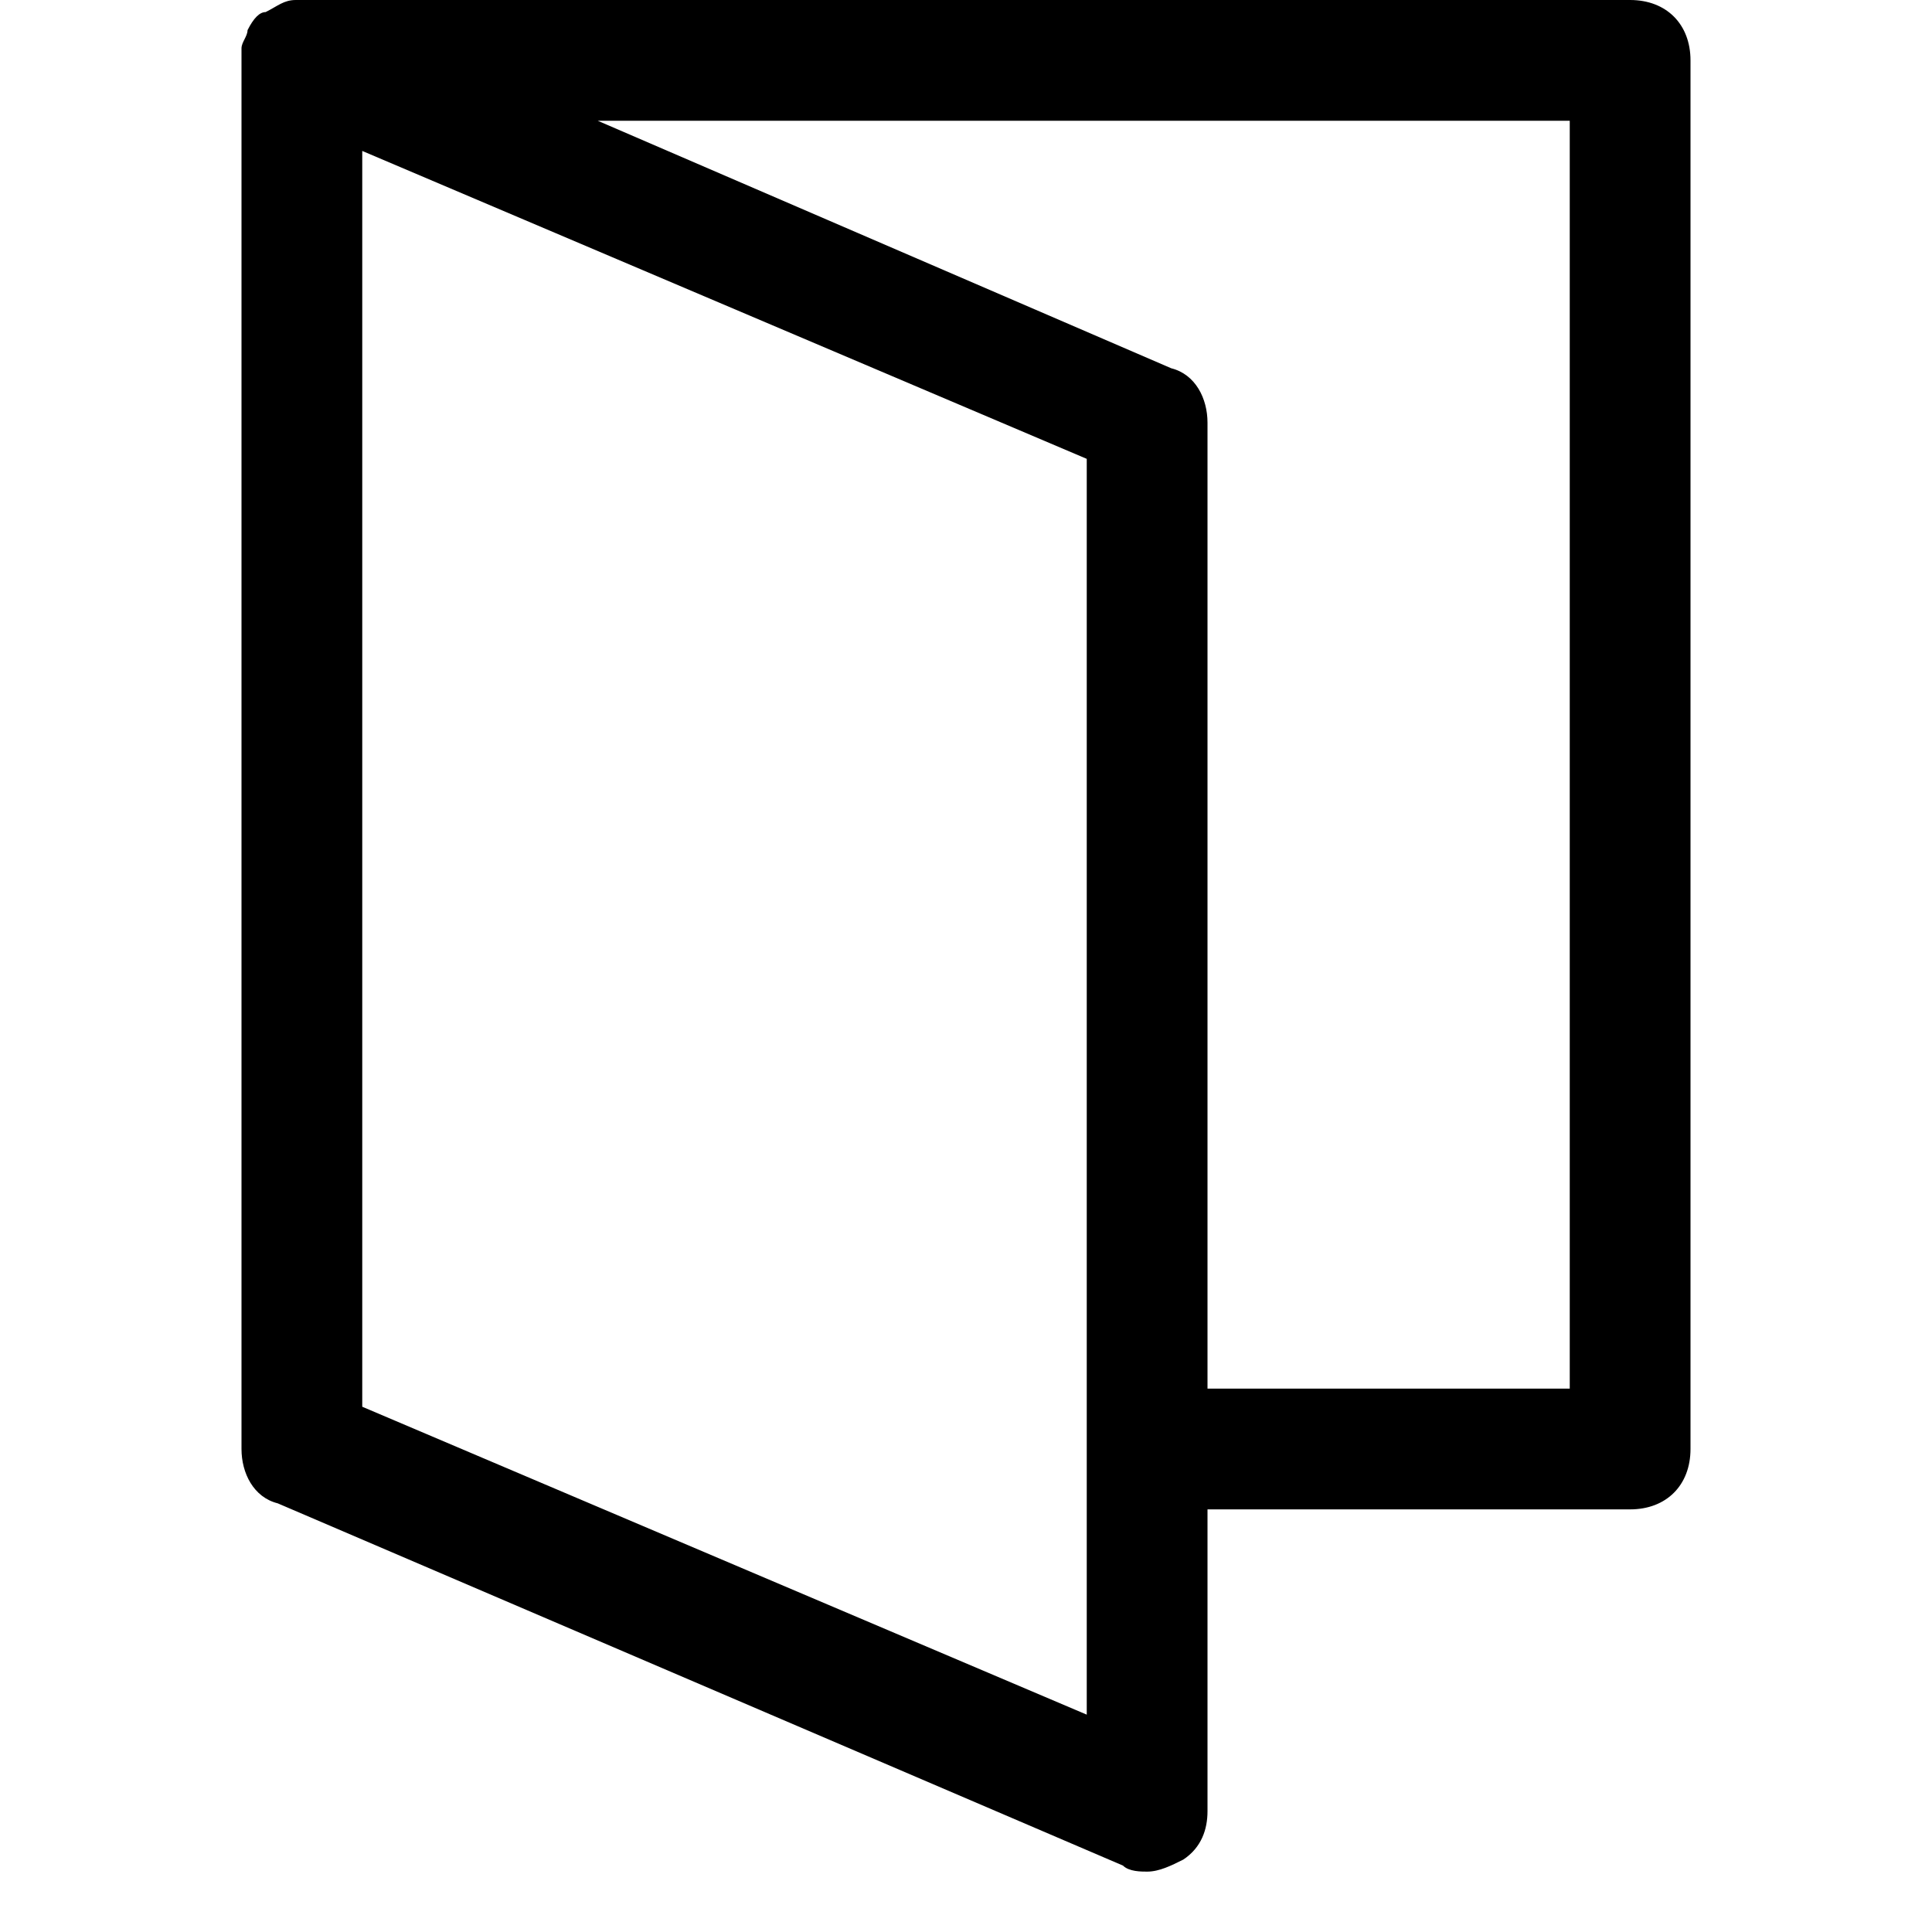 <?xml version="1.0" encoding="utf-8"?>
<!-- Generator: Adobe Illustrator 18.1.1, SVG Export Plug-In . SVG Version: 6.00 Build 0)  -->
<!DOCTYPE svg PUBLIC "-//W3C//DTD SVG 1.1//EN" "http://www.w3.org/Graphics/SVG/1.1/DTD/svg11.dtd">
<svg version="1.1" id="Layer_1" xmlns="http://www.w3.org/2000/svg" xmlns:xlink="http://www.w3.org/1999/xlink" x="0px" y="0px"
	 width="32px" height="32px" viewBox="0 0 32 32" enable-background="new 0 0 32 32" xml:space="preserve">
<path d="M18.6,30.9C18.7,31,18.9,31,19,31c0.2,0,0.4-0.1,0.6-0.2c0.3-0.2,0.4-0.5,0.4-0.8v-5h7c0.6,0,1-0.4,1-1V1c0-0.6-0.4-1-1-1H5
	C5,0,4.9,0,4.9,0C4.7,0,4.6,0.1,4.4,0.2C4.3,0.2,4.2,0.3,4.1,0.5C4.1,0.6,4,0.7,4,0.8C4,0.9,4,0.9,4,1v23c0,0.4,0.2,0.8,0.6,0.9
	L18.6,30.9z M26,2v21h-6V7c0-0.4-0.2-0.8-0.6-0.9L9.9,2H26z M6,2.5l12,5.1v20.8L6,23.3V2.5z"/>
</svg>
